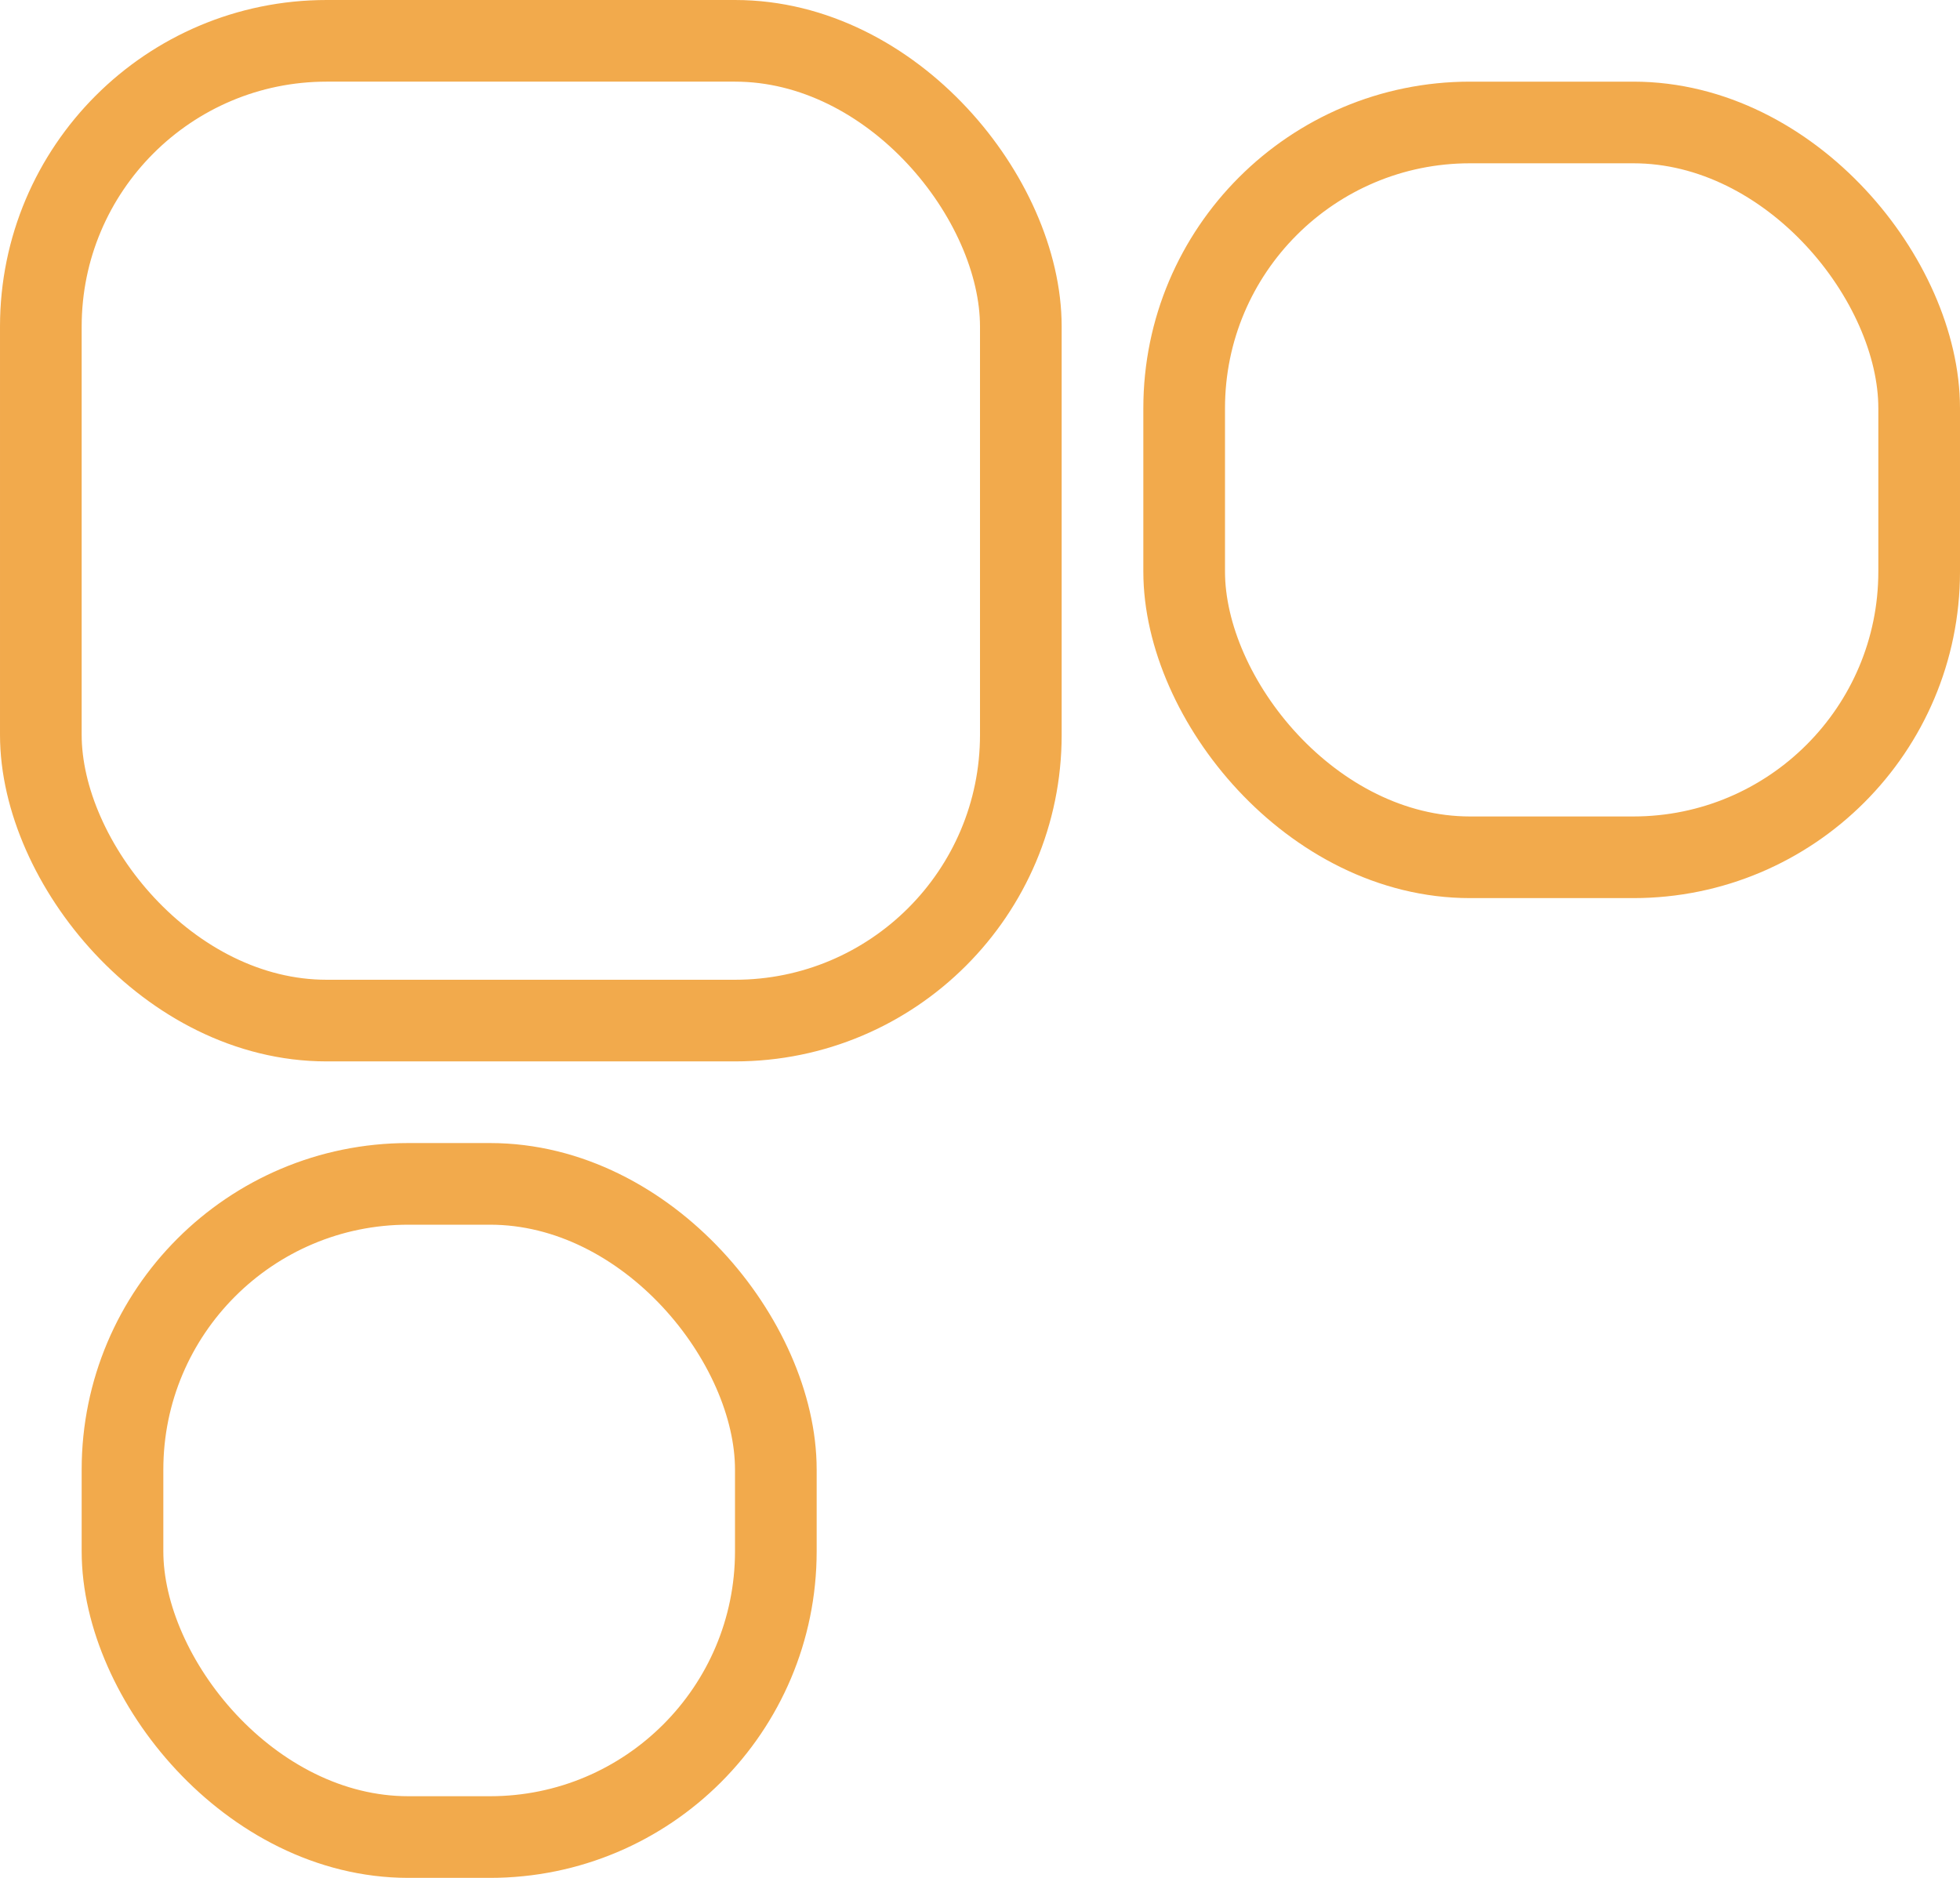 <svg xmlns="http://www.w3.org/2000/svg" width="24" height="23" viewBox="0 0 24 23"><g transform="translate(0 -0.06)"><g transform="translate(14 1.06)" fill="none" stroke="#f2aa4c" stroke-linecap="round" stroke-linejoin="round" stroke-width="1"><rect width="10" height="10" rx="4" stroke="none"/><rect x="0.5" y="0.5" width="9" height="9" rx="3.5" fill="none"/></g><g transform="translate(1 14.06)" fill="none" stroke="#f2aa4c" stroke-width="1"><rect width="9" height="9" rx="4" stroke="none"/><rect x="0.5" y="0.5" width="8" height="8" rx="3.5" fill="none"/></g><g transform="translate(0 0.06)" fill="none" stroke="#f2aa4c" stroke-width="1"><rect width="13" height="13" rx="4" stroke="none"/><rect x="0.5" y="0.5" width="12" height="12" rx="3.5" fill="none"/></g></g></svg>